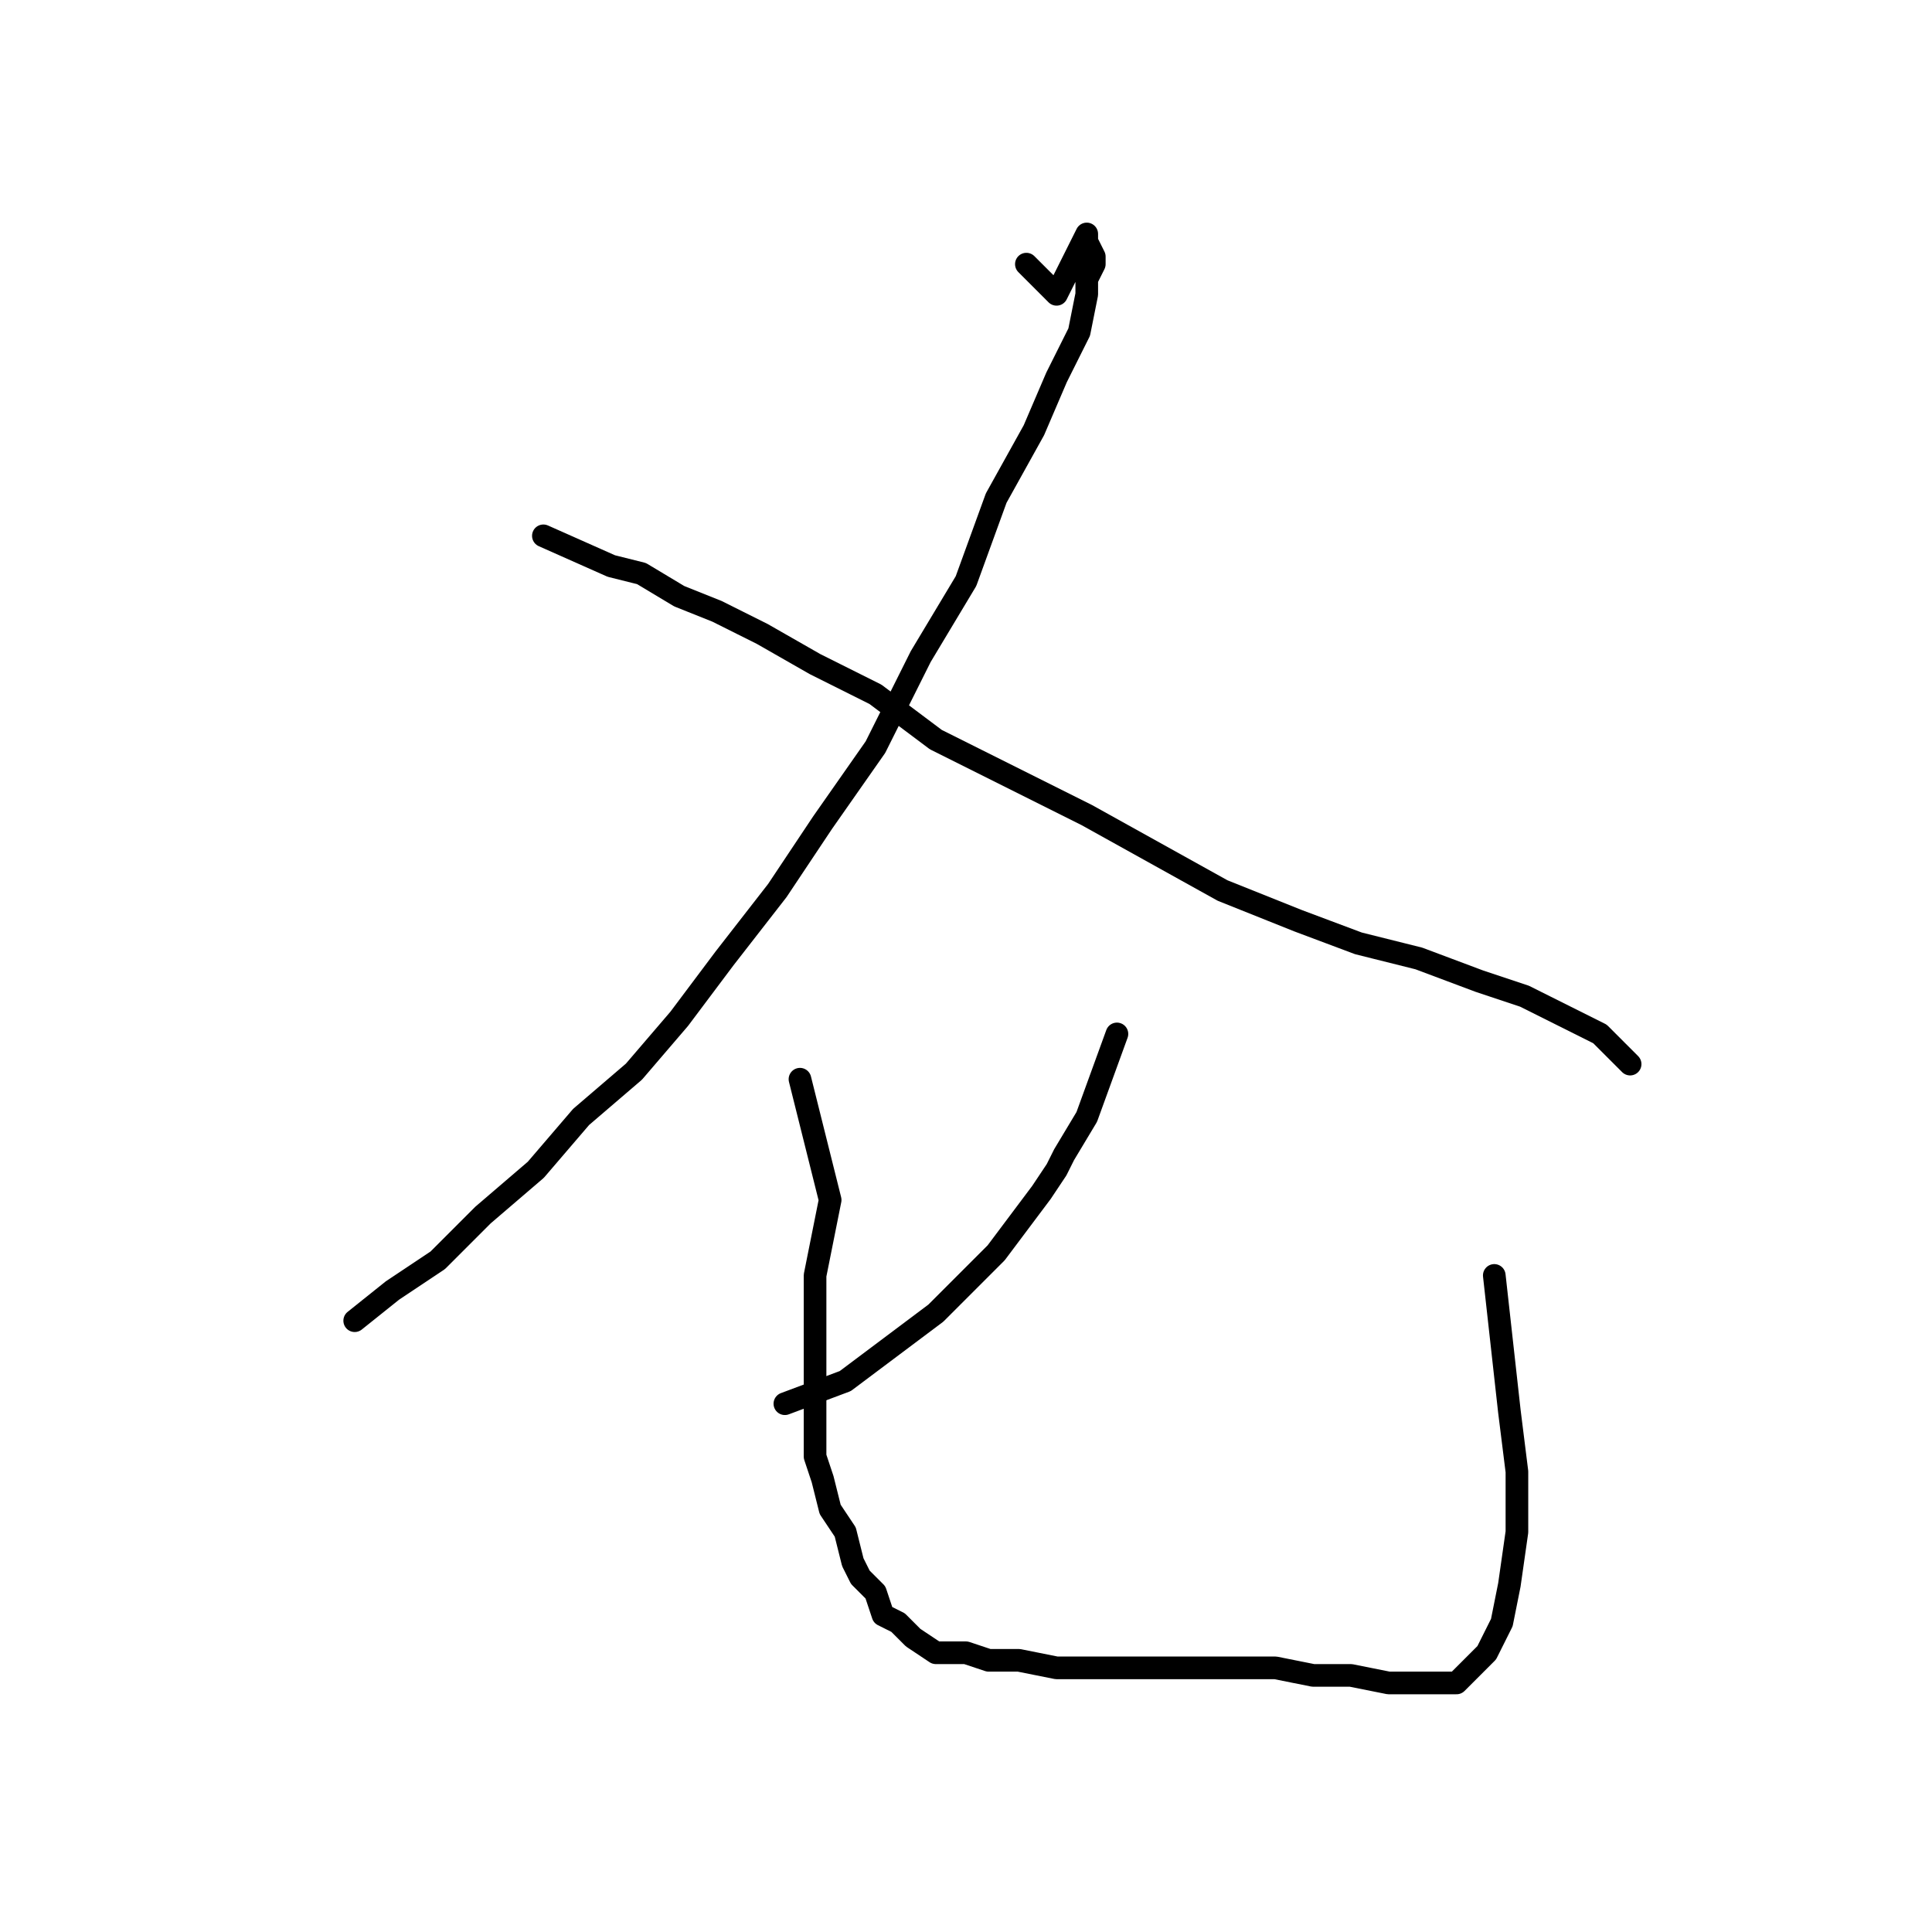 <?xml version="1.0" standalone="no"?>
    <svg width="256" height="256" xmlns="http://www.w3.org/2000/svg" version="1.1">
    <polyline stroke="black" stroke-width="3" stroke-linecap="round" fill="transparent" stroke-linejoin="round" points="136 35 140 39 144 31 144 32 145 34 145 35 144 37 144 39 143 44 140 50 137 57 132 66 128 77 122 87 116 99 109 109 103 118 96 127 90 135 84 142 77 148 71 155 64 161 58 167 52 171 47 175 47 175 " />
        <polyline stroke="black" stroke-width="3" stroke-linecap="round" fill="transparent" stroke-linejoin="round" points="72 71 81 75 85 76 90 79 95 81 101 84 108 88 116 92 124 98 134 103 144 108 153 113 162 118 172 122 180 125 188 127 196 130 202 132 208 135 212 137 214 139 216 141 216 141 " />
        <polyline stroke="black" stroke-width="3" stroke-linecap="round" fill="transparent" stroke-linejoin="round" points="148 137 144 148 141 153 140 155 138 158 132 166 124 174 116 180 112 183 104 186 104 186 " />
        <polyline stroke="black" stroke-width="3" stroke-linecap="round" fill="transparent" stroke-linejoin="round" points="106 143 110 159 109 164 108 169 108 174 108 178 108 183 108 186 108 189 108 193 109 196 110 200 112 203 113 207 114 209 116 211 117 214 119 215 121 217 124 219 128 219 131 220 135 220 140 221 144 221 148 221 154 221 160 221 164 221 169 221 174 222 179 222 184 223 188 223 191 223 193 223 195 221 197 219 199 215 200 210 201 203 201 195 200 187 199 178 198 169 198 169 " />
        </svg>
